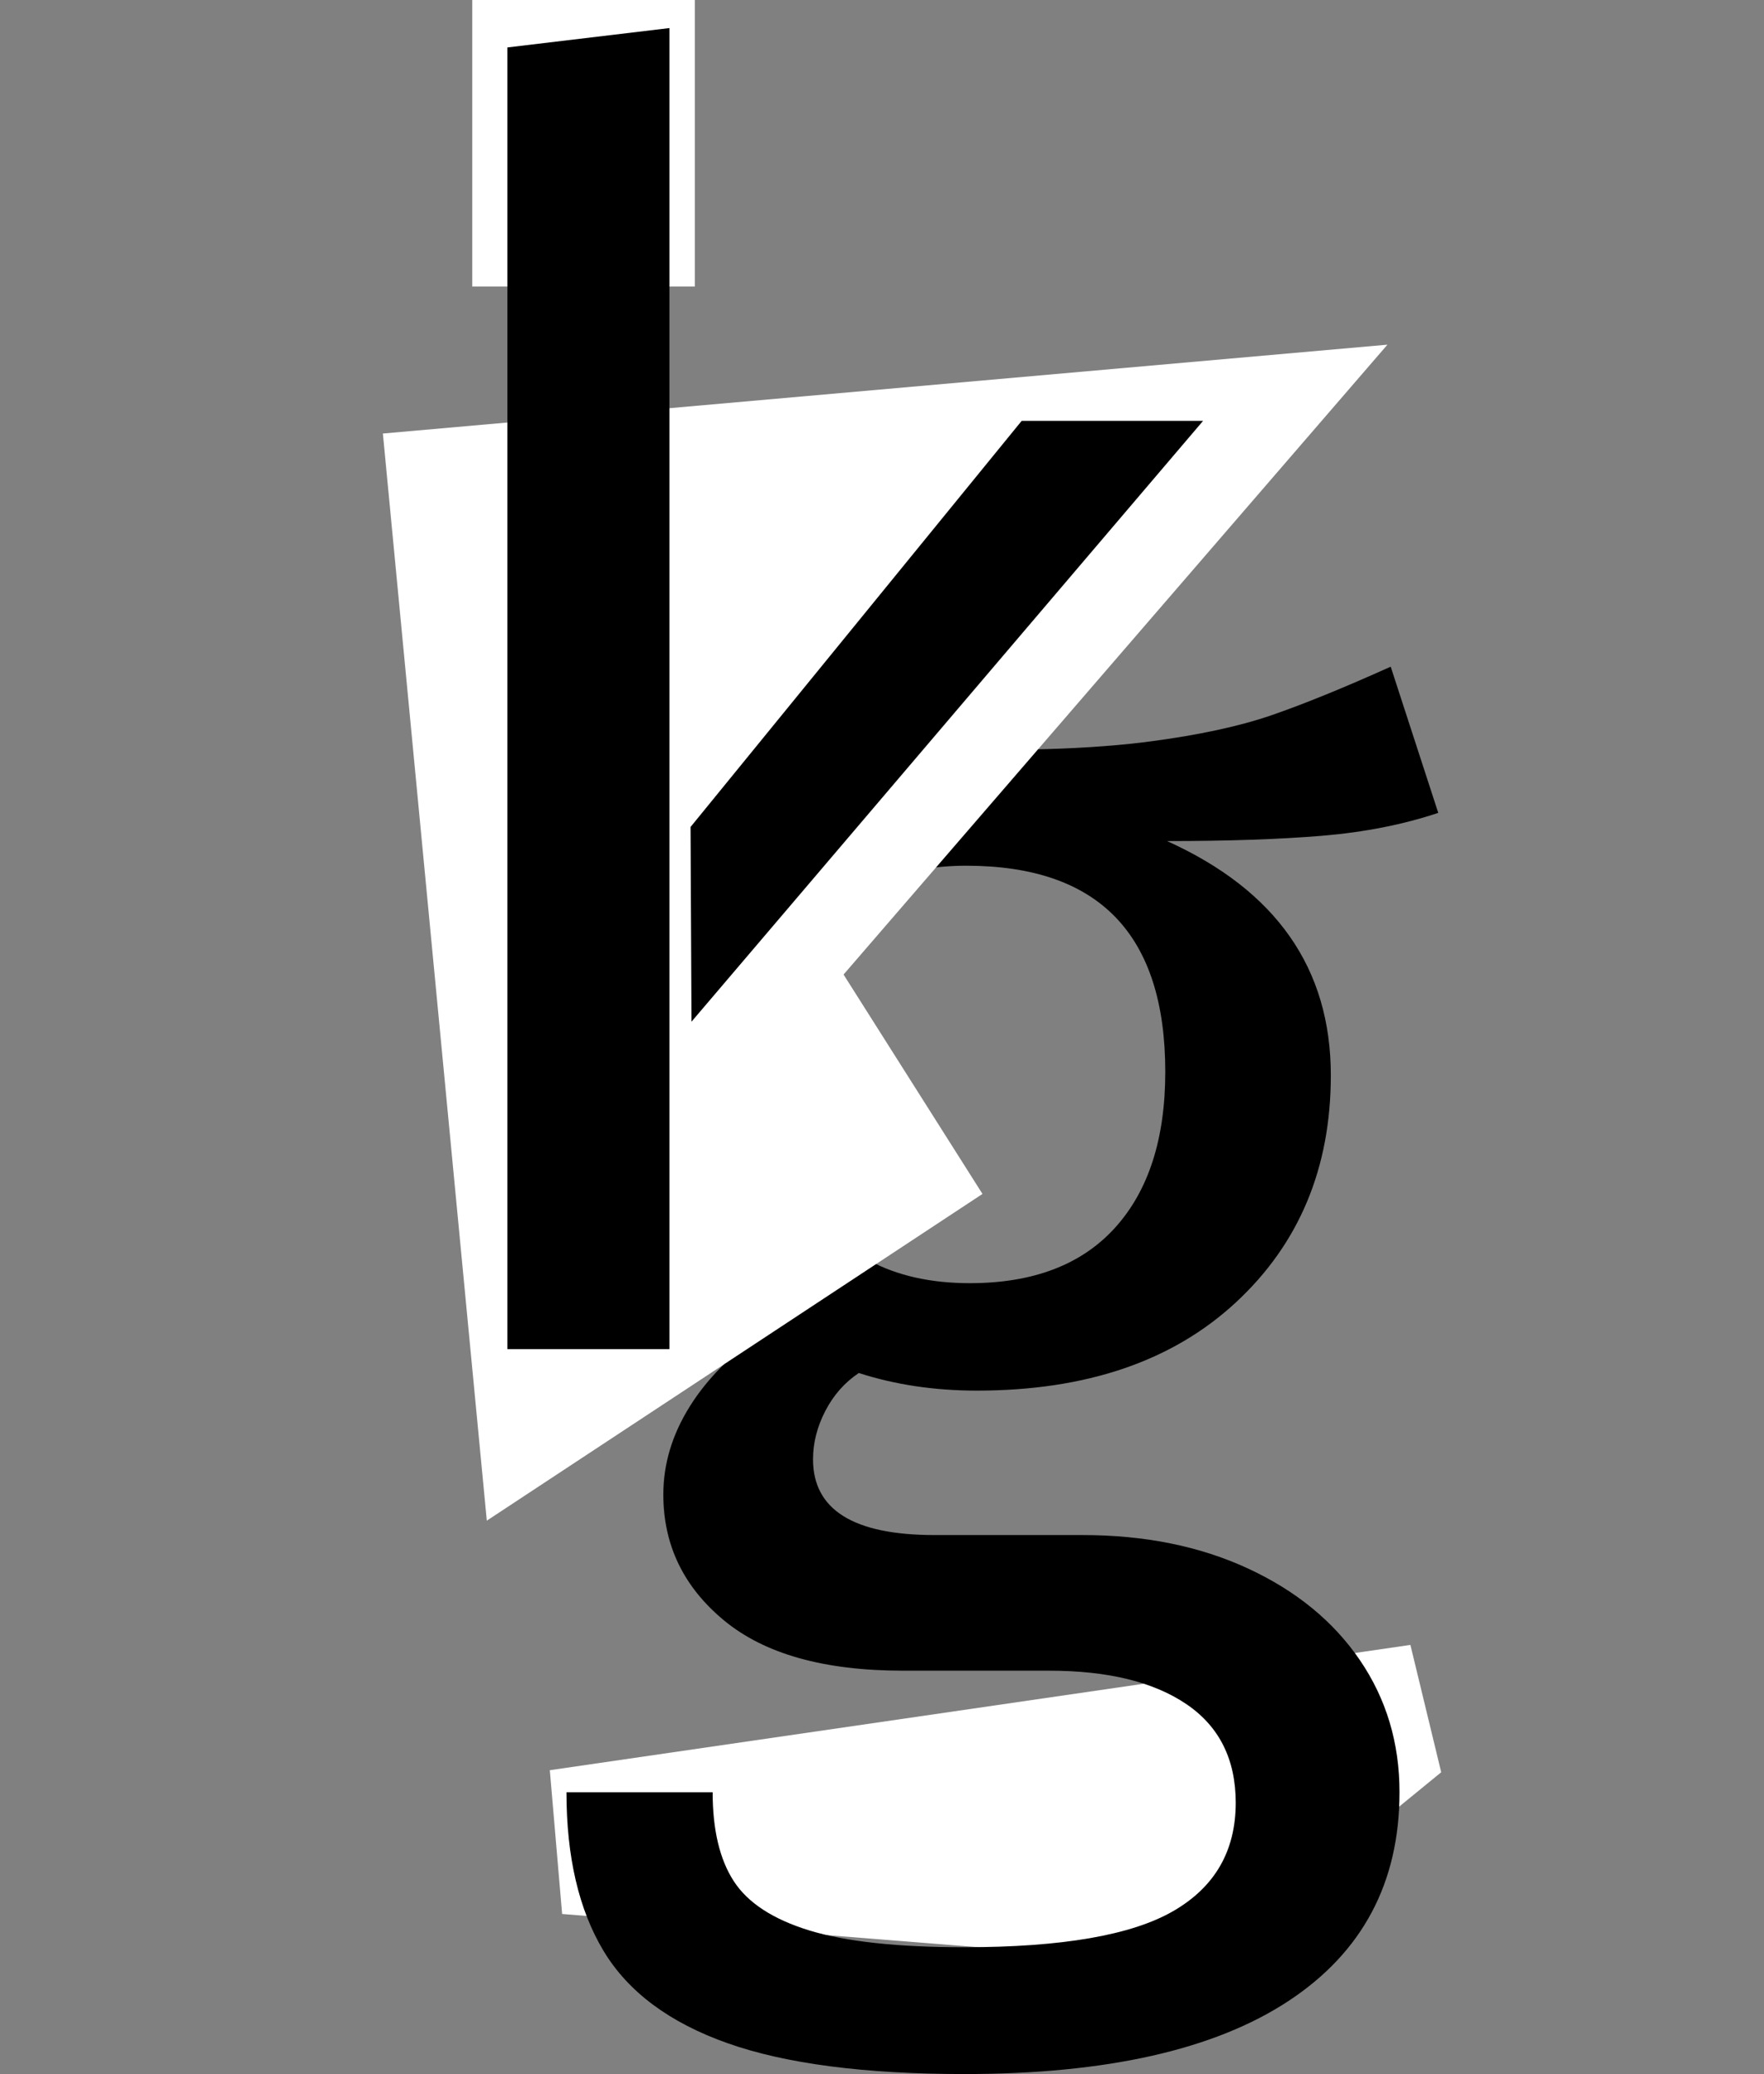 <?xml version="1.0" standalone="no"?><!-- Generator: Gravit.io --><svg xmlns="http://www.w3.org/2000/svg" xmlns:xlink="http://www.w3.org/1999/xlink" style="isolation:isolate" viewBox="476.035 317.36 150.238 176.624" width="150.238" height="176.624"><rect x="476.035" y="317.36" width="150.238" height="176.624" fill="#808080" stroke="none"/><path d=" M 476.035 404.292 C 476.035 362.833 509.695 329.173 551.154 329.173 C 592.614 329.173 626.273 362.833 626.273 404.292 C 626.273 445.752 592.614 479.411 551.154 479.411 C 509.695 479.411 476.035 445.752 476.035 404.292 Z " fill="none"/><rect x="516.258" y="317.36" width="18.954" height="24.403" transform="matrix(1,0,0,1,0,0)" fill="rgb(255,255,255)"/><path d=" M 522.862 468.109 L 523.911 480.354 L 578.664 484.727 L 598.781 468.284 L 596.157 457.439 L 522.862 468.109 Z " fill="rgb(255,255,255)"/><g style="isolation:isolate"><path d=" M 598.53 386.584 Q 594.03 388.084 588.63 388.534 Q 583.23 388.984 575.43 388.984 Q 589.38 395.284 589.38 408.934 Q 589.38 420.784 581.28 428.284 Q 573.18 435.784 559.23 435.784 Q 553.83 435.784 549.18 434.284 Q 547.38 435.484 546.33 437.509 Q 545.28 439.534 545.28 441.634 Q 545.28 448.084 555.63 448.084 L 568.23 448.084 Q 576.18 448.084 582.33 450.934 Q 588.48 453.784 591.855 458.734 Q 595.23 463.684 595.23 469.984 Q 595.23 481.534 585.78 487.759 Q 576.33 493.984 558.18 493.984 Q 545.43 493.984 538.005 491.359 Q 530.58 488.734 527.43 483.484 Q 524.28 478.234 524.28 469.984 L 536.73 469.984 Q 536.73 474.784 538.53 477.559 Q 540.33 480.334 544.98 481.759 Q 549.63 483.184 558.18 483.184 Q 570.63 483.184 575.955 480.109 Q 581.28 477.034 581.28 470.884 Q 581.28 465.334 577.08 462.484 Q 572.88 459.634 565.38 459.634 L 552.93 459.634 Q 542.88 459.634 537.705 455.359 Q 532.53 451.084 532.53 444.634 Q 532.53 440.734 534.78 437.134 Q 537.03 433.534 541.23 430.684 Q 534.33 427.084 531.105 421.759 Q 527.88 416.434 527.88 408.784 Q 527.88 400.834 531.855 394.534 Q 535.83 388.234 542.805 384.709 Q 549.78 381.184 558.33 381.184 Q 563.192 381.263 567.235 381.075 C 569.694 380.96 571.926 380.772 573.93 380.509 Q 580.23 379.684 584.355 378.259 Q 588.48 376.834 594.48 374.134 L 598.53 386.584 Z  M 558.33 391.084 Q 550.53 391.084 546.255 395.959 Q 541.98 400.834 541.98 408.784 Q 541.98 416.884 546.33 421.759 Q 547.96 423.586 550.096 424.729 C 552.472 425.999 555.316 426.634 558.63 426.634 Q 566.73 426.634 571.005 421.909 Q 575.28 417.184 575.28 408.634 Q 575.28 391.084 558.33 391.084 Z " fill-rule="evenodd" fill="rgb(0,0,0)"/><path d=" M 594.201 346.712 L 547.88 400.351 L 559.712 419.034 L 517.496 446.858 L 508.644 354.279 L 594.201 346.712 Z " fill="rgb(255,255,255)"/></g><g style="isolation:isolate"><path d=" M 533.05 319.75 L 533.05 432.25 L 519.25 432.25 L 519.25 321.4 L 533.05 319.75 Z  M 578.5 353.2 L 534.928 404.367 L 534.848 387.785 L 563.05 353.2 L 578.5 353.2 Z " fill-rule="evenodd" fill="rgb(0,0,0)"/></g></svg>